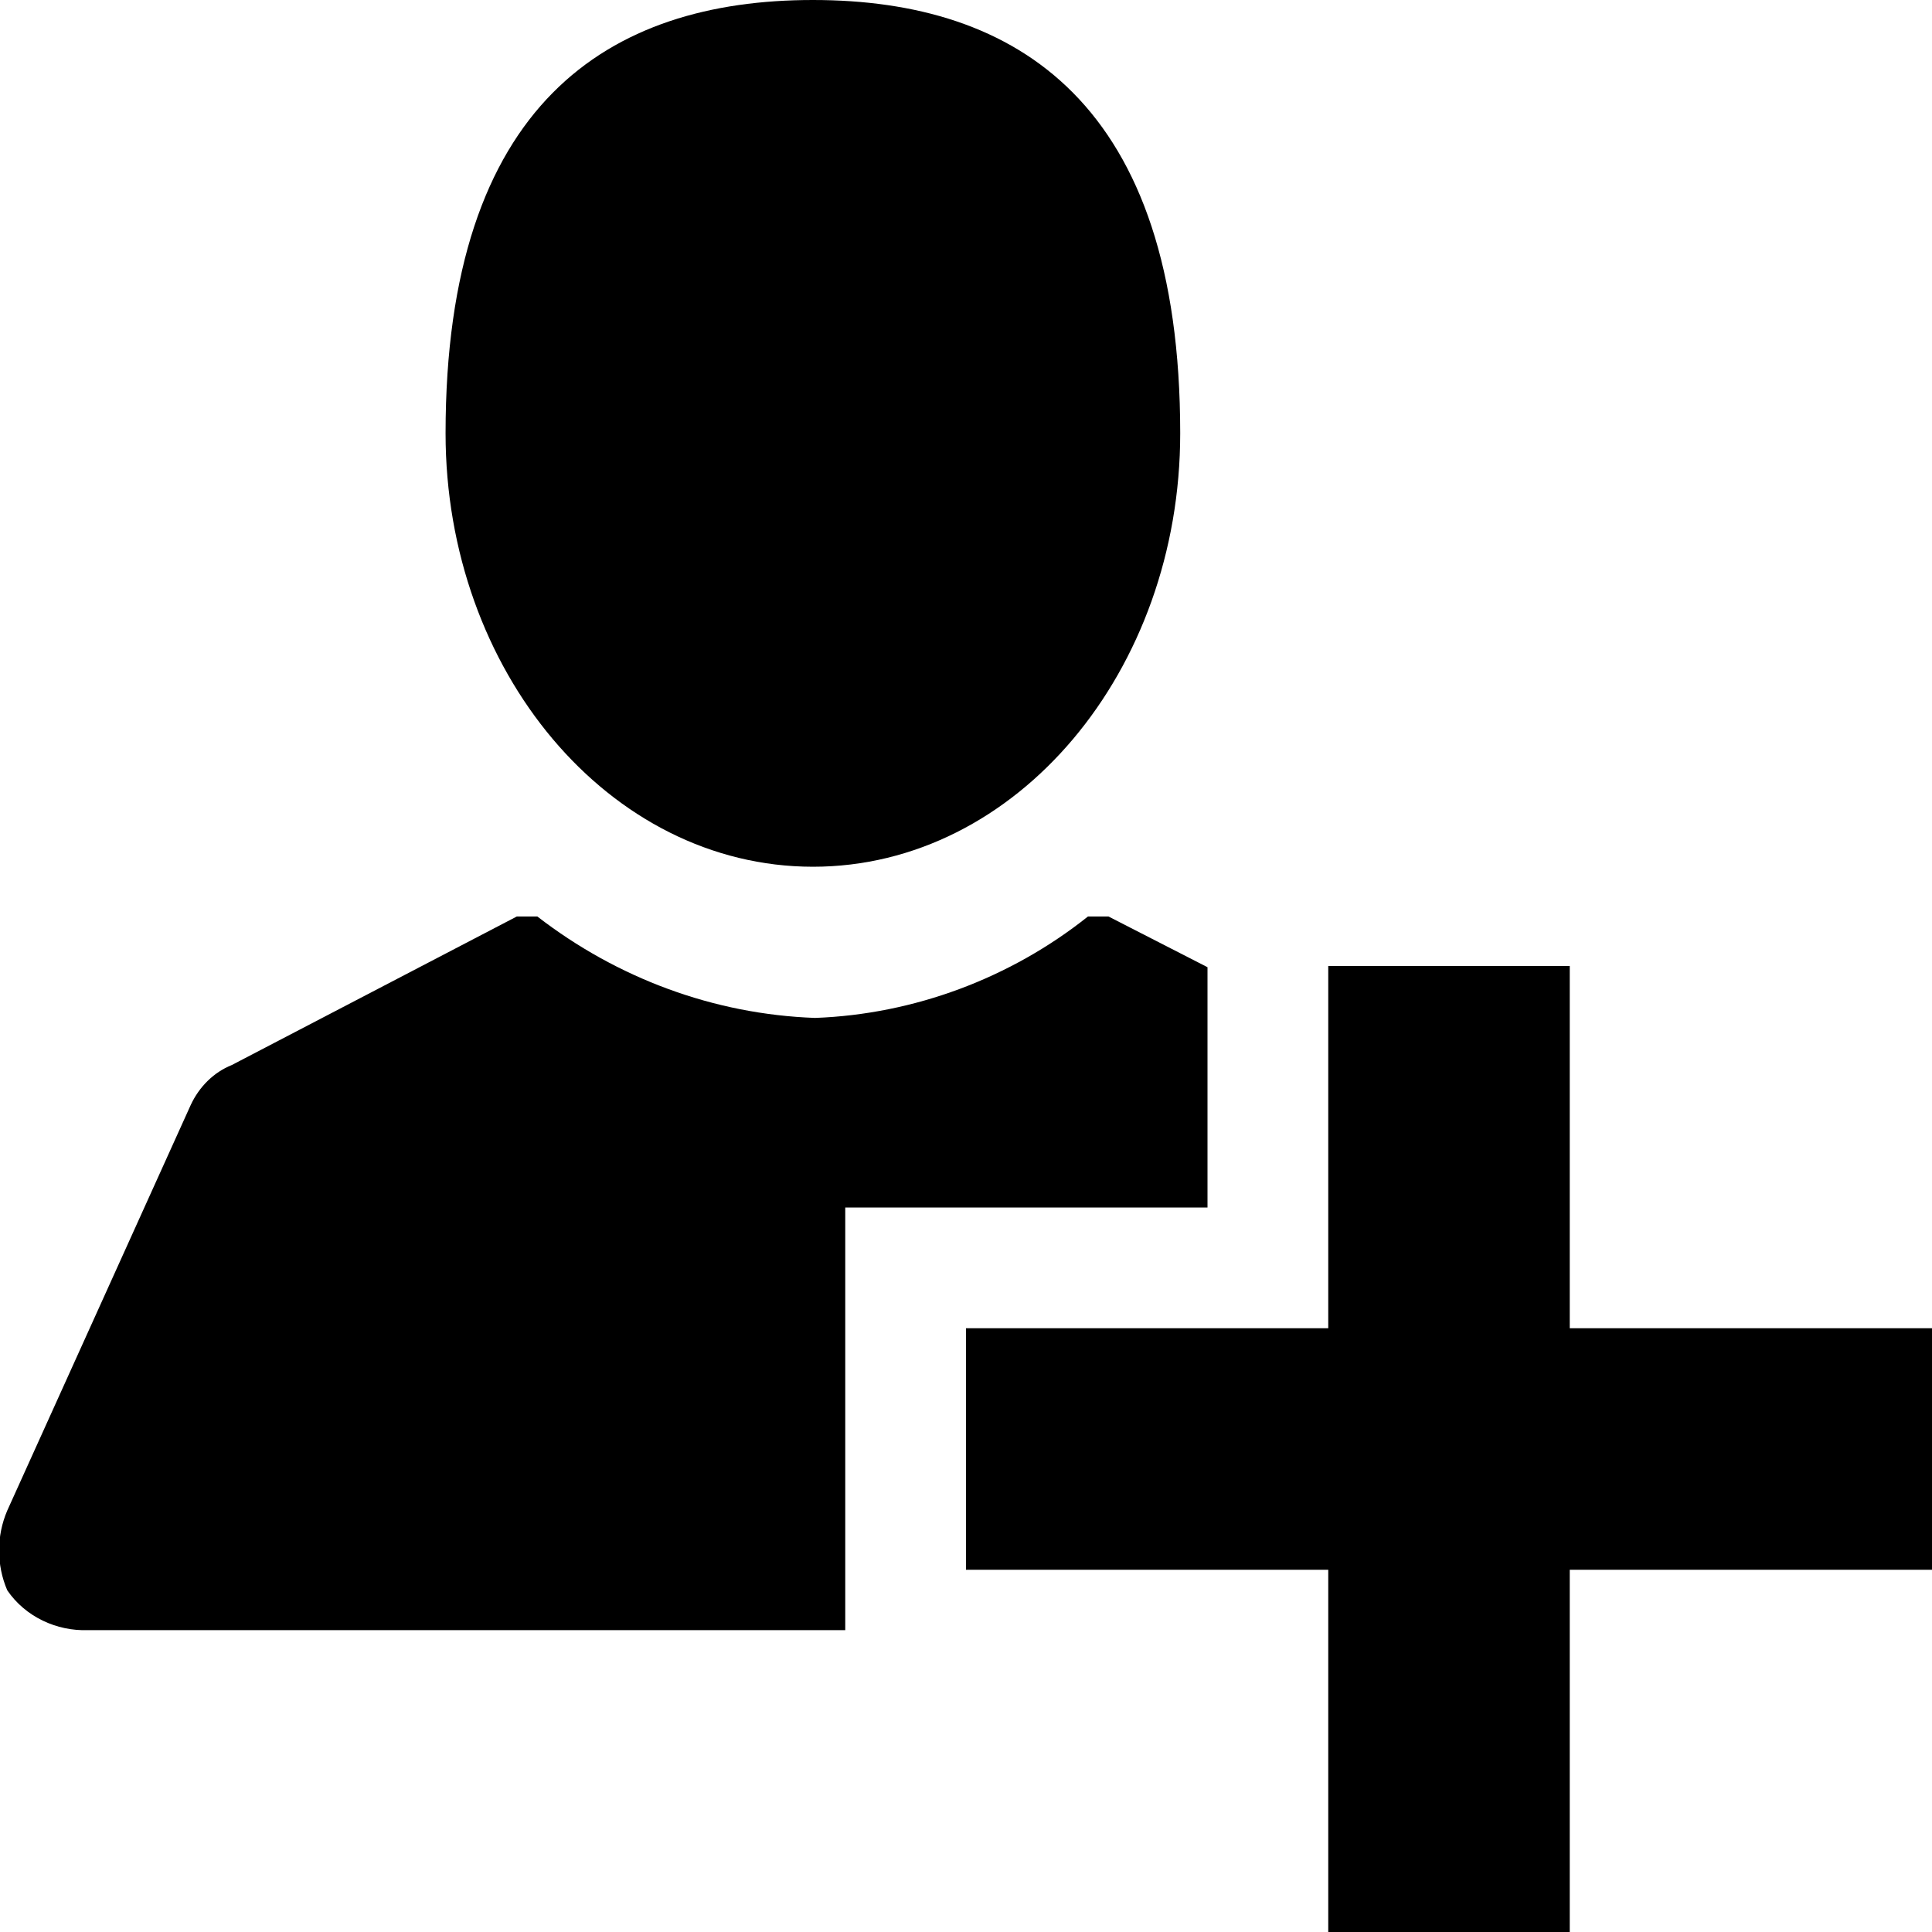 
<!-- Generator: Adobe Illustrator 23.0.1, SVG Export Plug-In . SVG Version: 6.00 Build 0)  -->
<svg version="1.1" id="Calque_1" xmlns="http://www.w3.org/2000/svg" xmlns:xlink="http://www.w3.org/1999/xlink" x="0px" y="0px"
	 viewBox="0 0 16 16" style="enable-background:new 0 0 16 16;" xml:space="preserve">
<path d="M7,10v3.5H0.73c-0.26,0.01-0.52-0.11-0.67-0.33c-0.09-0.21-0.09-0.45,0-0.66l1.52-3.36C1.65,9,1.77,8.88,1.92,8.82
	l2.36-1.23h0.17C5.11,8.1,5.91,8.4,6.75,8.43C7.57,8.4,8.37,8.1,9.01,7.59h0.17L10,8.01V10H7z M3.69,3.589
	C3.69,0.854,5.042,0,6.732,0s3.042,0.854,3.042,3.589c0,1.965-1.352,3.589-3.042,3.589
	C5.042,7.177,3.69,5.554,3.69,3.589z M13,8v3h3v2h-3v3h-2v-3H8v-2h3V8H13z"/>
</svg>
